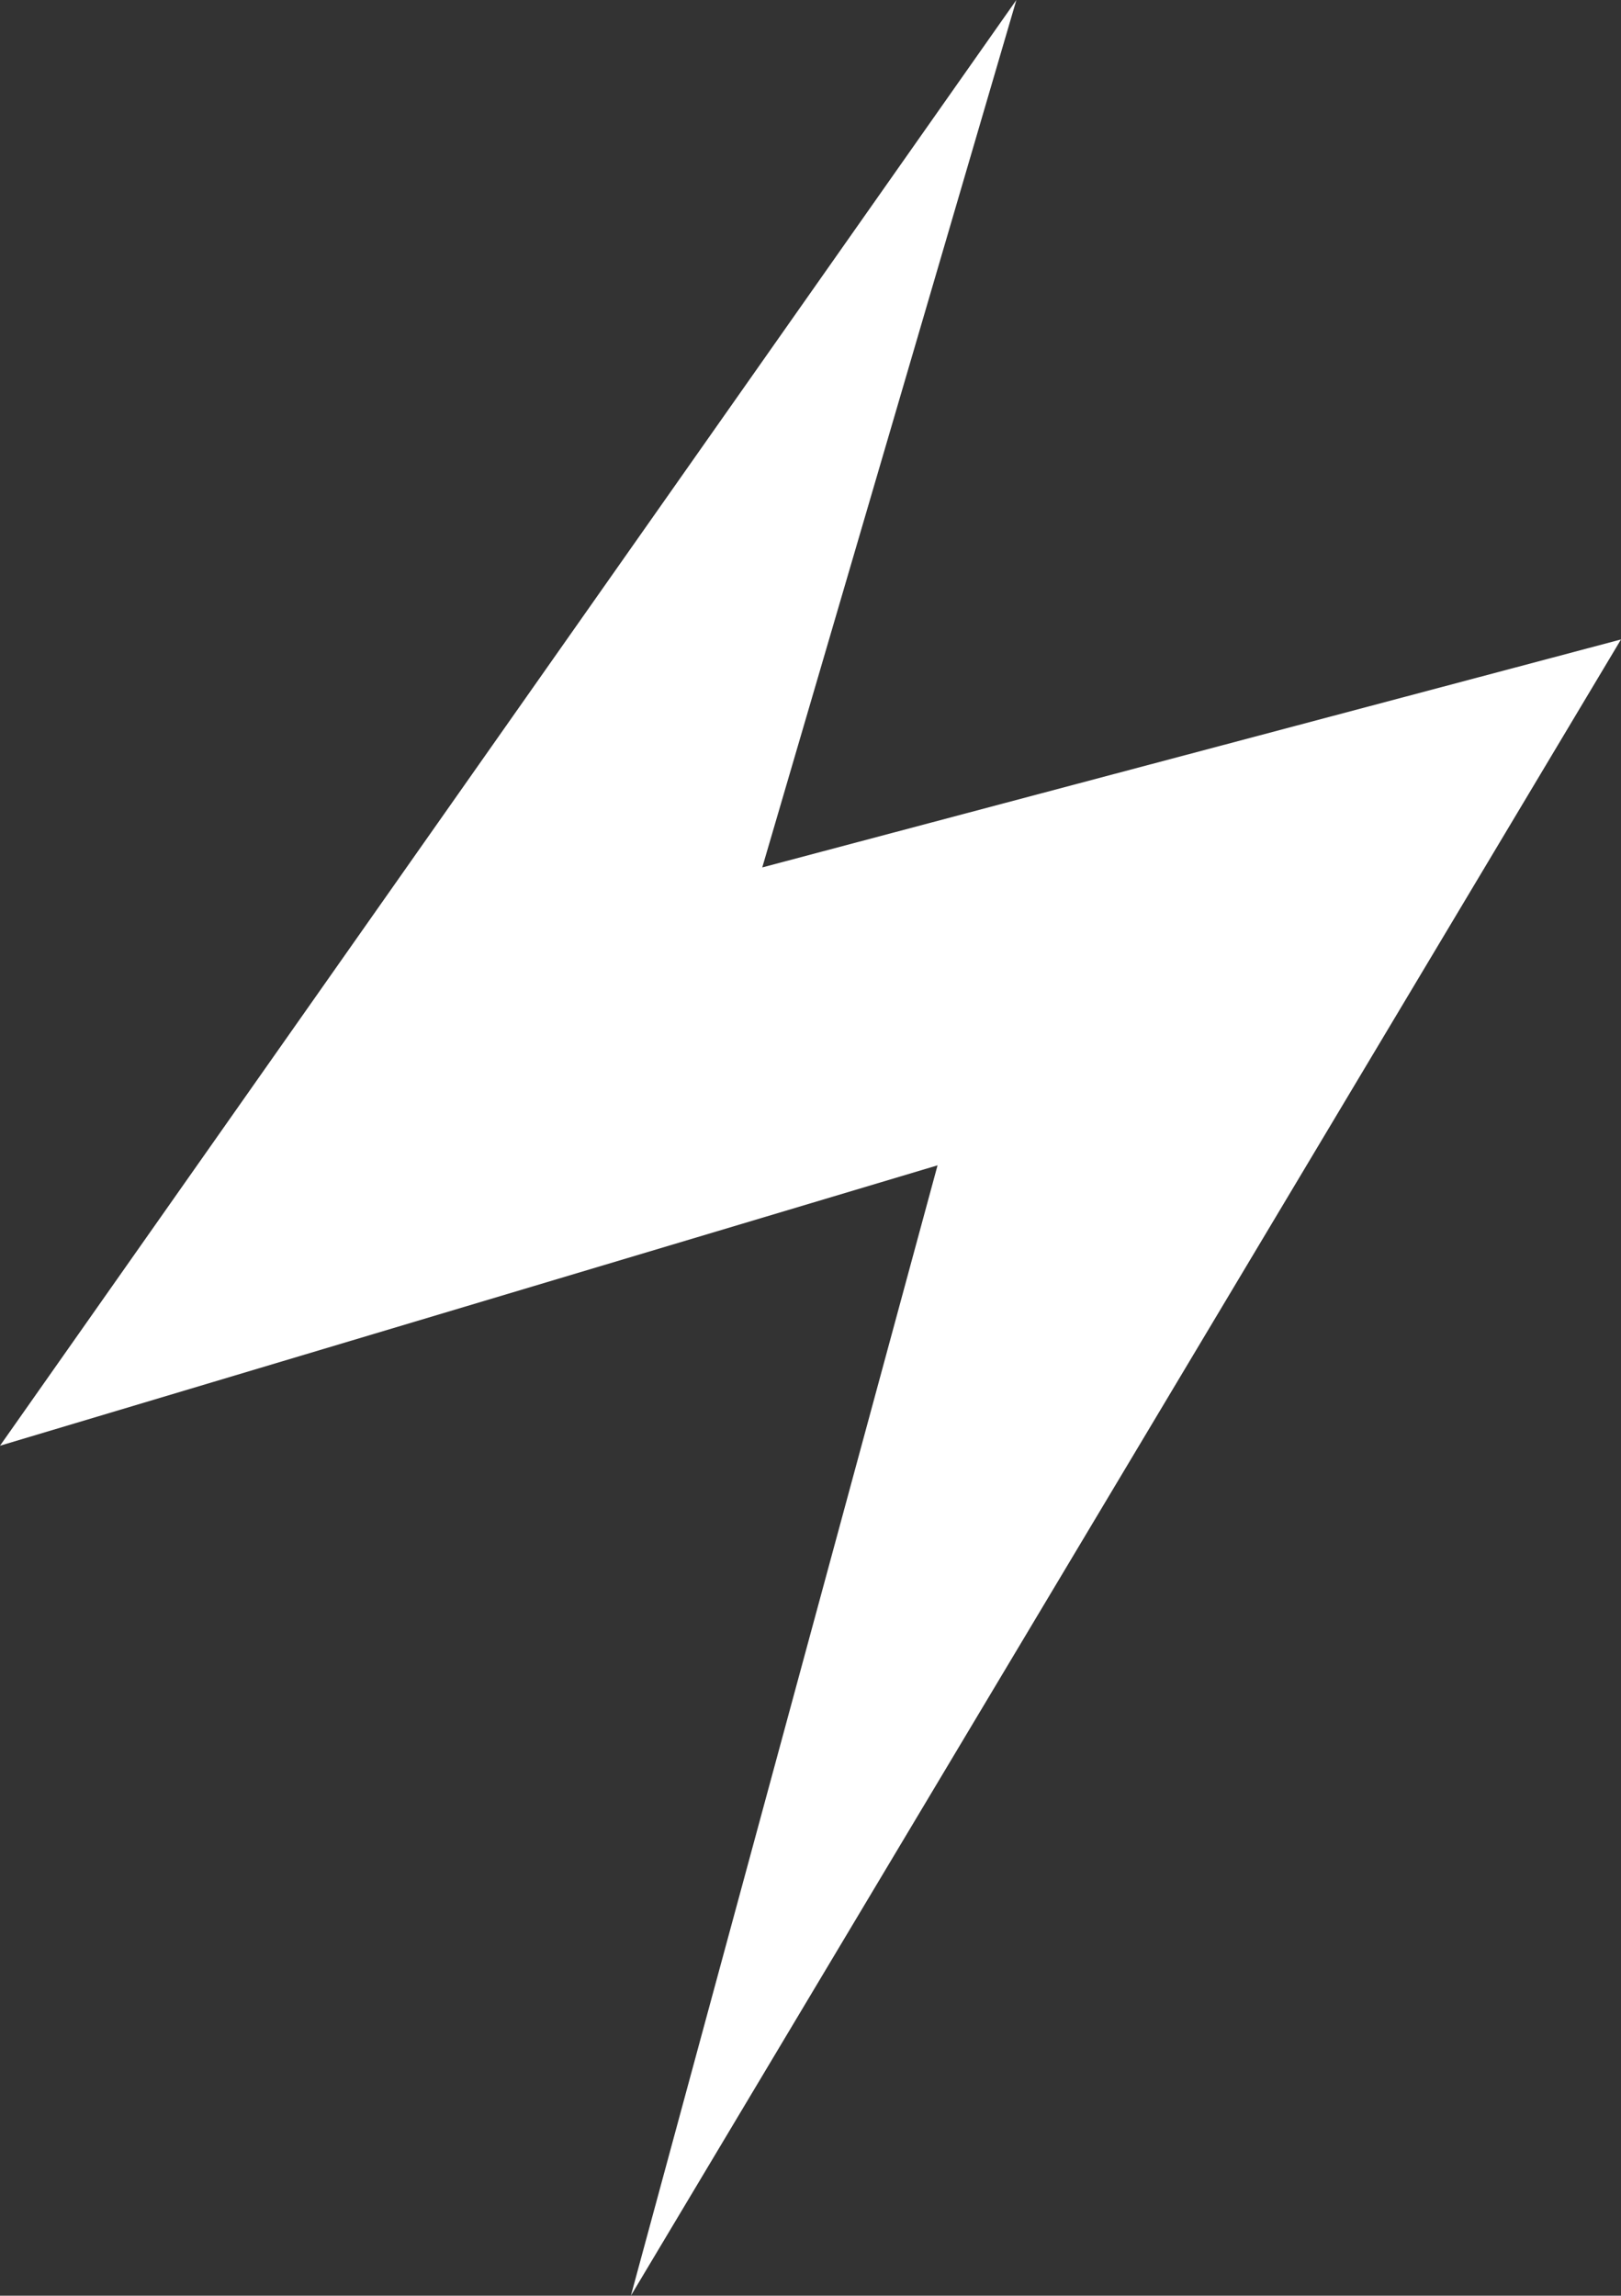 <svg xmlns="http://www.w3.org/2000/svg" width="23.322" height="33.029" viewBox="0 0 23.322 33.029">
  <rect x="0" y="0" width="23.322" height="33.029" fill="#333333" stroke="none"/>
  <path id="Path_114" data-name="Path 114" d="M0,20.8l13.489-4.034L9.077,33.028,23.322,9.2,10.967,12.48,14.623,0Z" transform="translate(0 0)" fill="#fff"/>
</svg>
